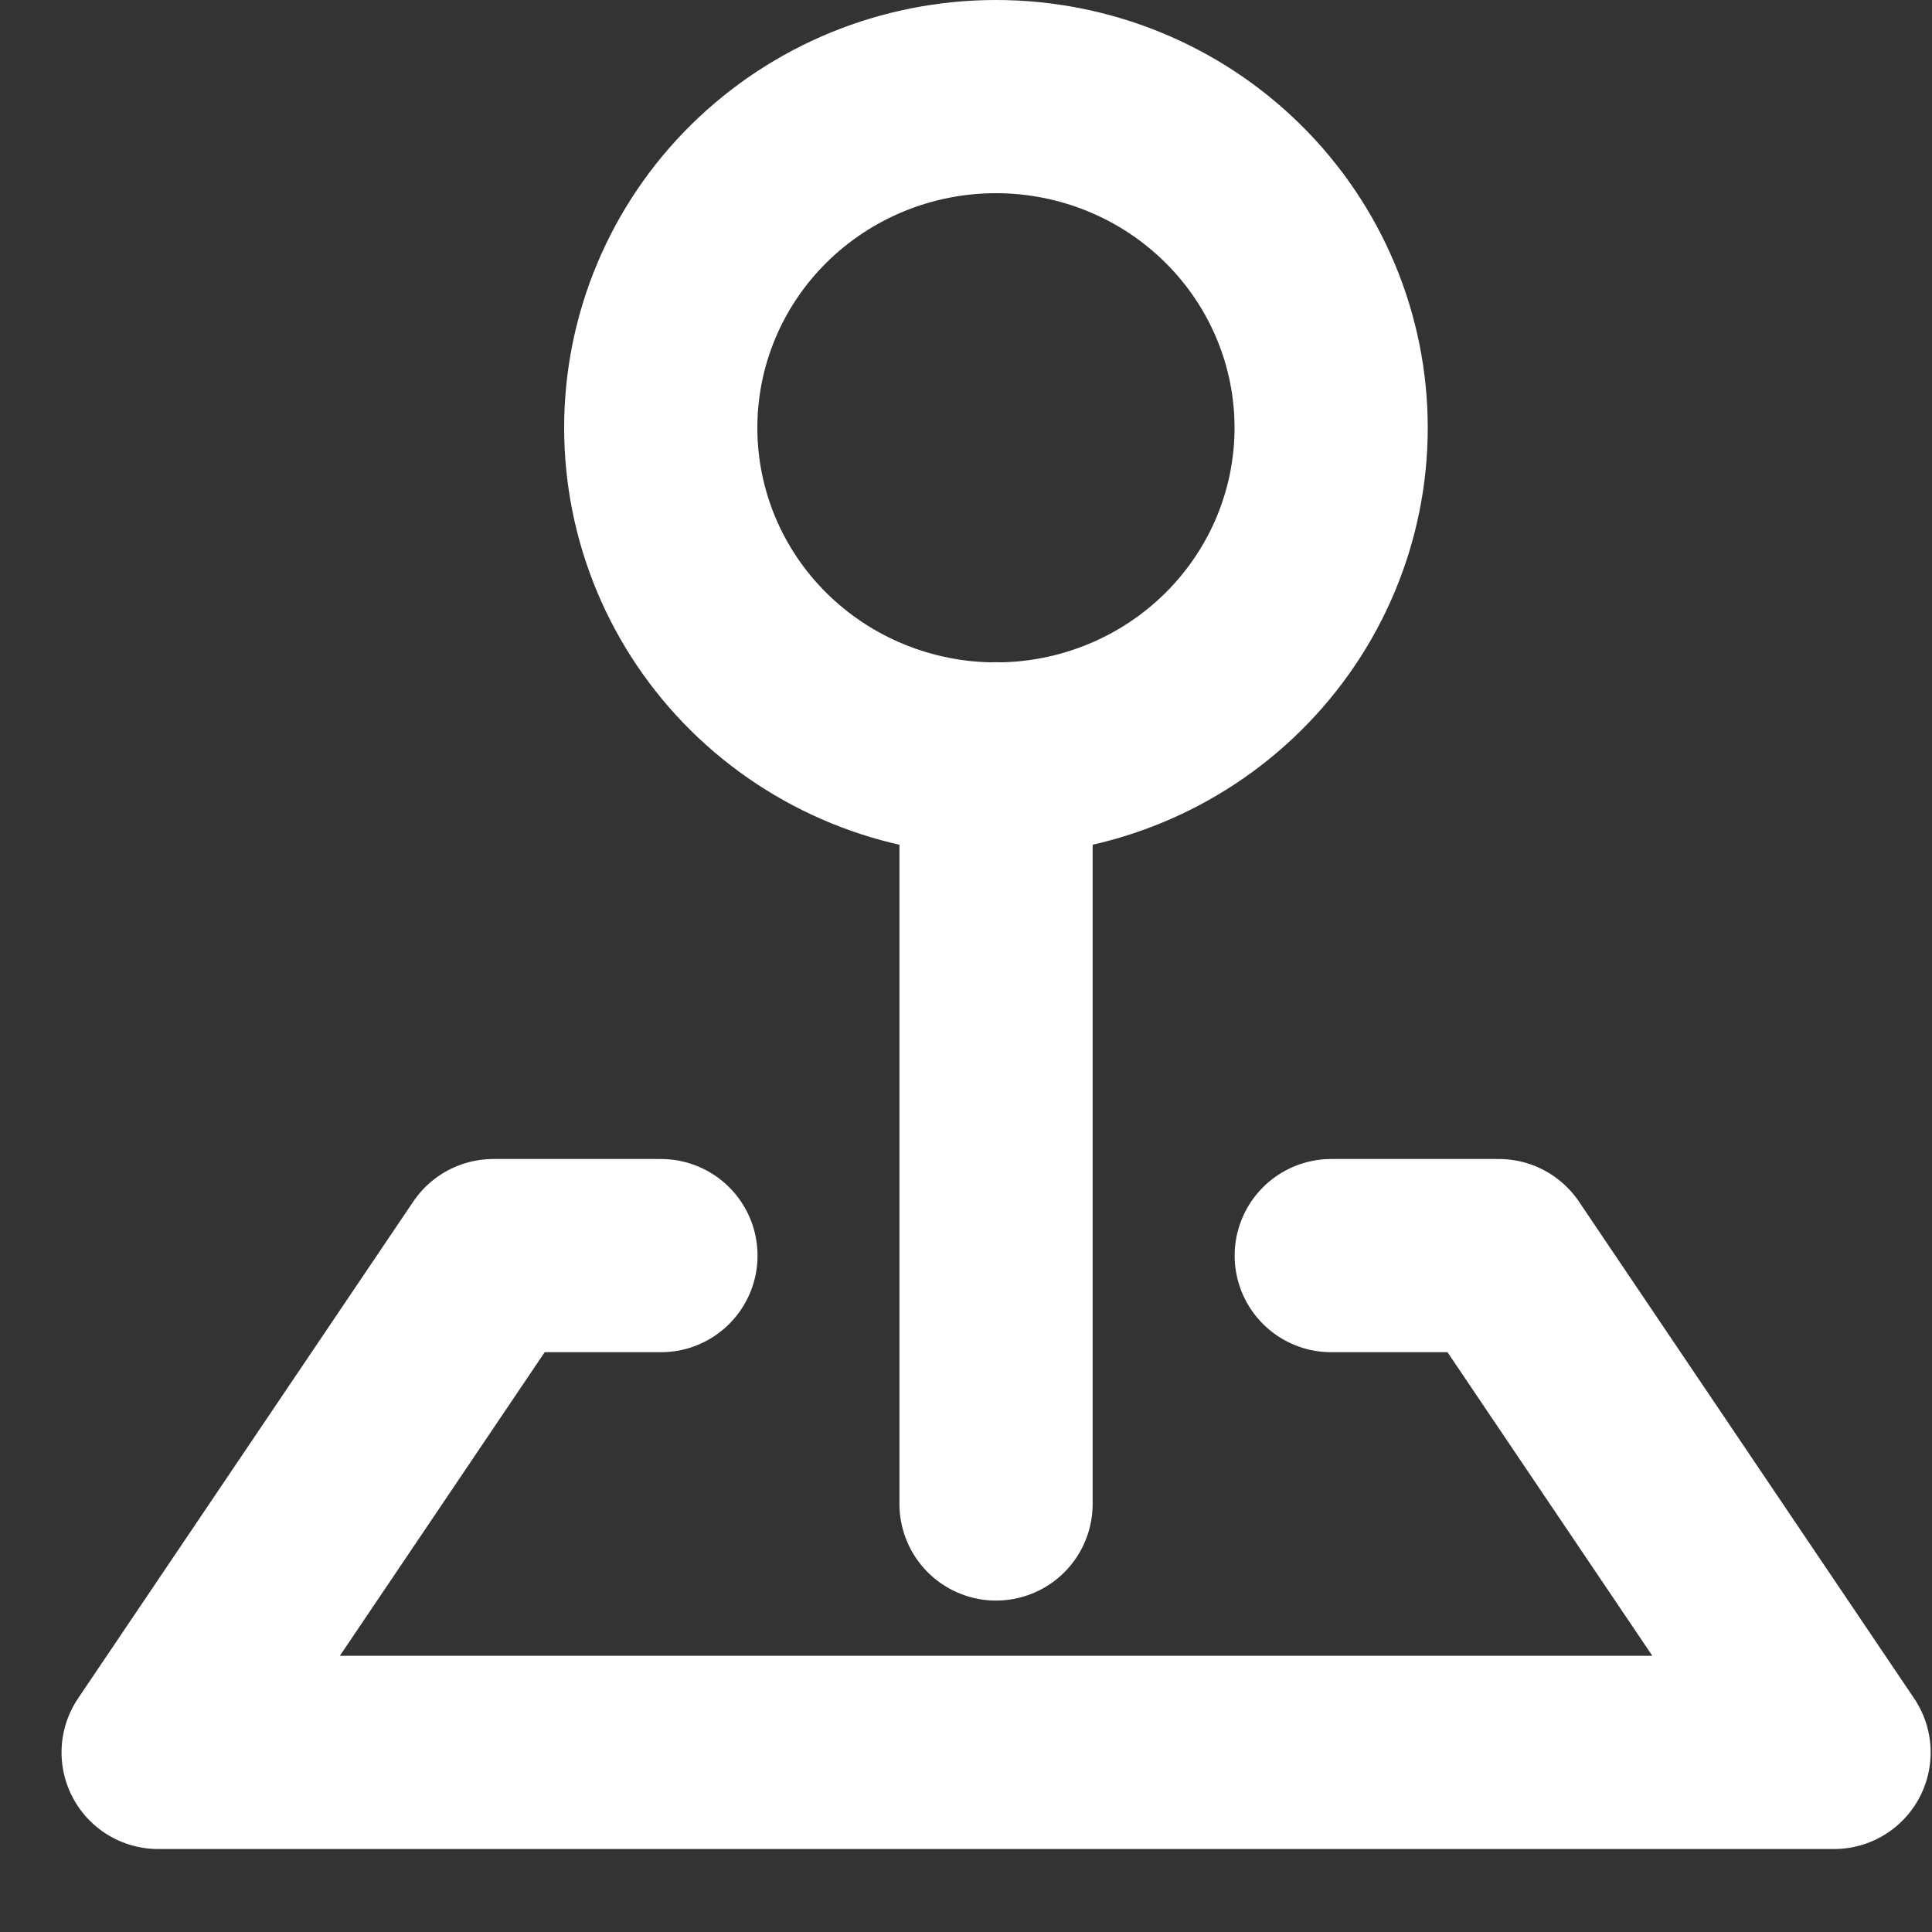 <svg width="20" height="20" viewBox="0 0 20 20" fill="none" xmlns="http://www.w3.org/2000/svg">
<rect x="0" y="0" width="20" height="20" fill="#333333" stroke="none"/>
<path d="M10.31 7.857C11.23 7.857 12.113 7.496 12.763 6.853C13.414 6.21 13.78 5.338 13.78 4.428C13.78 3.519 13.414 2.647 12.763 2.004C12.113 1.361 11.23 1 10.31 1C9.389 1 8.507 1.361 7.856 2.004C7.205 2.647 6.84 3.519 6.84 4.428C6.84 5.338 7.205 6.21 7.856 6.853C8.507 7.496 9.389 7.857 10.31 7.857Z" stroke="white" stroke-width="2" stroke-linejoin="round"/>
<path d="M10.311 7.855V15.569M6.842 12.998H5.107L1.637 18.141H18.986L15.516 12.998H13.781" stroke="white" stroke-width="2" stroke-linecap="round" stroke-linejoin="round"/>
</svg>
